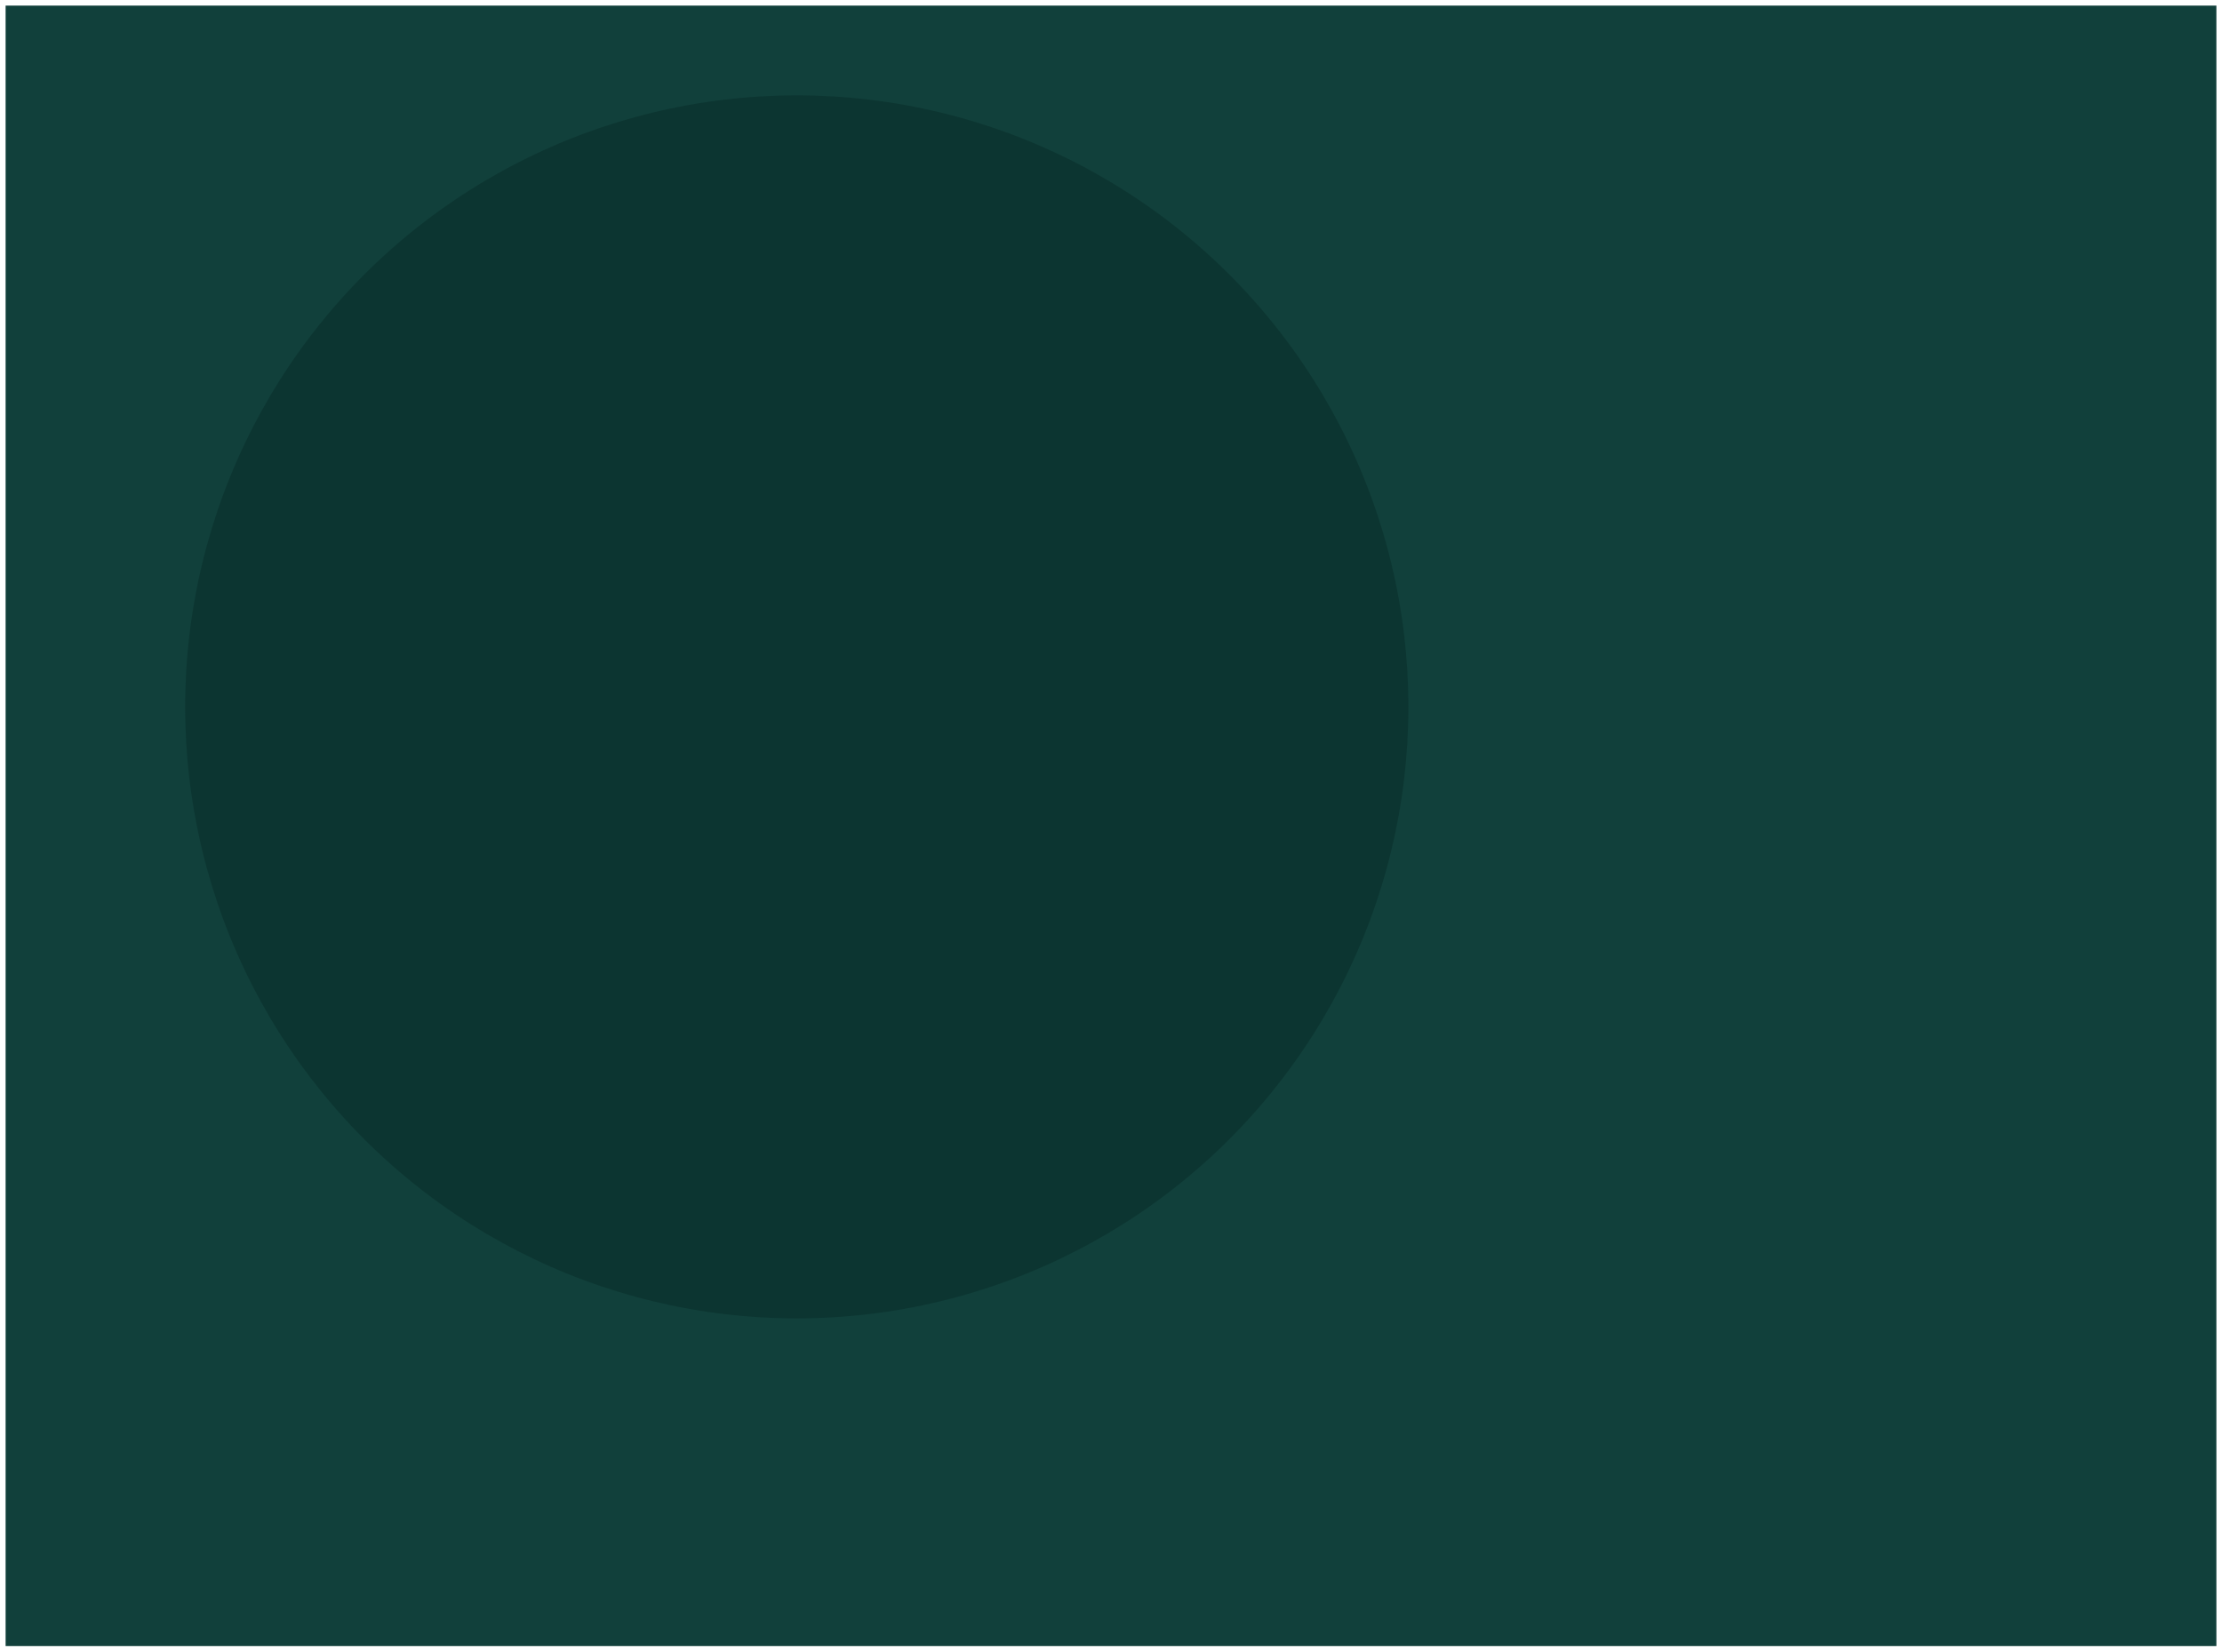<svg version="1.1" xmlns="http://www.w3.org/2000/svg" viewBox="0 0 3960 2944" width="3960" height="2944">
  <!-- svg-source:excalidraw -->
  
  <defs>
    <style class="style-fonts">
      @font-face {
        font-family: "Virgil";
        src: url("https://excalidraw.com/Virgil.woff2");
      }
      @font-face {
        font-family: "Cascadia";
        src: url("https://excalidraw.com/Cascadia.woff2");
      }
    </style>
    
  </defs>
  <g stroke-linecap="round" transform="translate(10 10) rotate(0 1970 1462)"><path d="M0 0 L3940 0 L3940 2924 L0 2924" stroke="none" stroke-width="0" fill="#11403b"></path><path d="M0 0 C1100.33 0, 2200.67 0, 3940 0 M0 0 C997.73 0, 1995.46 0, 3940 0 M3940 0 C3940 727.7, 3940 1455.4, 3940 2924 M3940 0 C3940 976.94, 3940 1953.87, 3940 2924 M3940 2924 C2971.75 2924, 2003.51 2924, 0 2924 M3940 2924 C2483.58 2924, 1027.16 2924, 0 2924 M0 2924 C0 1852.86, 0 781.71, 0 0 M0 2924 C0 1901.05, 0 878.09, 0 0" stroke="transparent" stroke-width="4" fill="none"></path></g><g stroke-linecap="round" transform="translate(330 170) rotate(0 1090 1090)"><path d="M2180 1090 C2180 1100.77, 2179.84 1111.54, 2179.52 1122.3 C2179.2 1133.06, 2178.72 1143.82, 2178.09 1154.57 C2177.45 1165.32, 2176.65 1176.06, 2175.7 1186.79 C2174.74 1197.51, 2173.62 1208.23, 2172.35 1218.92 C2171.08 1229.61, 2169.64 1240.29, 2168.05 1250.94 C2166.47 1261.58, 2164.72 1272.21, 2162.81 1282.81 C2160.91 1293.41, 2158.85 1303.98, 2156.63 1314.52 C2154.41 1325.05, 2152.03 1335.56, 2149.51 1346.03 C2146.98 1356.49, 2144.29 1366.92, 2141.45 1377.31 C2138.62 1387.7, 2135.62 1398.04, 2132.48 1408.34 C2129.33 1418.64, 2126.03 1428.89, 2122.59 1439.09 C2119.14 1449.29, 2115.54 1459.45, 2111.79 1469.54 C2108.04 1479.63, 2104.14 1489.67, 2100.09 1499.65 C2096.05 1509.63, 2091.85 1519.55, 2087.51 1529.4 C2083.17 1539.26, 2078.68 1549.05, 2074.05 1558.77 C2069.42 1568.49, 2064.64 1578.15, 2059.73 1587.73 C2054.81 1597.3, 2049.75 1606.81, 2044.55 1616.24 C2039.35 1625.67, 2034.01 1635.03, 2028.54 1644.3 C2023.06 1653.57, 2017.45 1662.76, 2011.7 1671.87 C2005.95 1680.97, 2000.07 1690, 1994.05 1698.93 C1988.04 1707.86, 1981.89 1716.7, 1975.61 1725.45 C1969.33 1734.2, 1962.93 1742.85, 1956.39 1751.41 C1949.86 1759.97, 1943.2 1768.44, 1936.41 1776.8 C1929.63 1785.16, 1922.72 1793.42, 1915.69 1801.58 C1908.66 1809.73, 1901.51 1817.79, 1894.24 1825.73 C1886.97 1833.68, 1879.58 1841.52, 1872.08 1849.24 C1864.58 1856.97, 1856.97 1864.58, 1849.24 1872.08 C1841.52 1879.58, 1833.68 1886.97, 1825.73 1894.24 C1817.79 1901.51, 1809.73 1908.66, 1801.58 1915.69 C1793.42 1922.72, 1785.16 1929.63, 1776.8 1936.41 C1768.44 1943.2, 1759.97 1949.86, 1751.41 1956.39 C1742.85 1962.93, 1734.2 1969.33, 1725.45 1975.61 C1716.7 1981.89, 1707.86 1988.04, 1698.93 1994.05 C1690 2000.07, 1680.97 2005.95, 1671.87 2011.7 C1662.76 2017.45, 1653.57 2023.06, 1644.3 2028.54 C1635.03 2034.01, 1625.67 2039.35, 1616.24 2044.55 C1606.82 2049.75, 1597.31 2054.81, 1587.73 2059.73 C1578.15 2064.64, 1568.49 2069.42, 1558.77 2074.05 C1549.05 2078.68, 1539.26 2083.17, 1529.41 2087.51 C1519.55 2091.85, 1509.63 2096.05, 1499.65 2100.09 C1489.68 2104.14, 1479.63 2108.04, 1469.54 2111.79 C1459.45 2115.54, 1449.29 2119.14, 1439.09 2122.59 C1428.9 2126.03, 1418.64 2129.33, 1408.34 2132.48 C1398.05 2135.62, 1387.7 2138.62, 1377.31 2141.45 C1366.92 2144.29, 1356.49 2146.98, 1346.03 2149.51 C1335.56 2152.03, 1325.05 2154.41, 1314.52 2156.63 C1303.98 2158.84, 1293.41 2160.91, 1282.81 2162.81 C1272.21 2164.72, 1261.58 2166.46, 1250.94 2168.05 C1240.29 2169.64, 1229.61 2171.08, 1218.92 2172.35 C1208.23 2173.62, 1197.51 2174.74, 1186.79 2175.69 C1176.06 2176.65, 1165.32 2177.45, 1154.57 2178.09 C1143.82 2178.72, 1133.06 2179.2, 1122.3 2179.52 C1111.54 2179.84, 1100.77 2180, 1090 2180 C1079.23 2180, 1068.46 2179.84, 1057.7 2179.52 C1046.94 2179.2, 1036.18 2178.72, 1025.43 2178.09 C1014.68 2177.45, 1003.94 2176.65, 993.21 2175.69 C982.49 2174.74, 971.77 2173.62, 961.08 2172.35 C950.39 2171.08, 939.71 2169.64, 929.07 2168.05 C918.42 2166.46, 907.79 2164.72, 897.19 2162.81 C886.59 2160.91, 876.02 2158.84, 865.48 2156.63 C854.95 2154.41, 844.44 2152.03, 833.97 2149.51 C823.51 2146.98, 813.08 2144.29, 802.69 2141.45 C792.3 2138.62, 781.96 2135.62, 771.66 2132.48 C761.36 2129.33, 751.11 2126.03, 740.91 2122.59 C730.71 2119.14, 720.55 2115.54, 710.46 2111.79 C700.37 2108.04, 690.33 2104.14, 680.35 2100.09 C670.37 2096.05, 660.45 2091.85, 650.6 2087.51 C640.74 2083.17, 630.95 2078.68, 621.23 2074.05 C611.51 2069.42, 601.85 2064.64, 592.27 2059.73 C582.7 2054.81, 573.19 2049.75, 563.76 2044.55 C554.33 2039.35, 544.97 2034.01, 535.7 2028.54 C526.43 2023.06, 517.24 2017.45, 508.13 2011.7 C499.03 2005.95, 490.01 2000.07, 481.08 1994.05 C472.15 1988.04, 463.3 1981.89, 454.55 1975.61 C445.8 1969.33, 437.15 1962.93, 428.59 1956.39 C420.03 1949.86, 411.57 1943.2, 403.2 1936.41 C394.84 1929.63, 386.58 1922.72, 378.42 1915.69 C370.27 1908.66, 362.21 1901.51, 354.27 1894.24 C346.32 1886.97, 338.48 1879.58, 330.76 1872.08 C323.03 1864.58, 315.42 1856.97, 307.92 1849.24 C300.42 1841.52, 293.03 1833.68, 285.76 1825.73 C278.49 1817.79, 271.34 1809.73, 264.31 1801.58 C257.28 1793.42, 250.37 1785.16, 243.59 1776.8 C236.81 1768.44, 230.14 1759.97, 223.61 1751.41 C217.08 1742.85, 210.67 1734.2, 204.39 1725.45 C198.11 1716.7, 191.96 1707.86, 185.95 1698.93 C179.93 1690, 174.05 1680.97, 168.3 1671.87 C162.55 1662.76, 156.94 1653.57, 151.46 1644.3 C145.99 1635.03, 140.65 1625.67, 135.45 1616.24 C130.25 1606.81, 125.19 1597.3, 120.27 1587.73 C115.36 1578.15, 110.58 1568.49, 105.95 1558.77 C101.32 1549.05, 96.83 1539.26, 92.49 1529.4 C88.15 1519.55, 83.95 1509.63, 79.91 1499.65 C75.86 1489.67, 71.96 1479.63, 68.21 1469.54 C64.46 1459.45, 60.86 1449.29, 57.41 1439.09 C53.97 1428.89, 50.67 1418.64, 47.52 1408.34 C44.38 1398.04, 41.39 1387.7, 38.55 1377.31 C35.71 1366.92, 33.02 1356.49, 30.5 1346.03 C27.97 1335.56, 25.59 1325.05, 23.37 1314.52 C21.16 1303.98, 19.09 1293.41, 17.19 1282.81 C15.28 1272.21, 13.54 1261.58, 11.95 1250.94 C10.36 1240.29, 8.92 1229.61, 7.65 1218.92 C6.38 1208.23, 5.26 1197.51, 4.31 1186.79 C3.35 1176.06, 2.55 1165.32, 1.91 1154.57 C1.28 1143.82, 0.8 1133.06, 0.48 1122.3 C0.16 1111.54, 0 1100.77, 0 1090 C0 1079.23, 0.16 1068.46, 0.48 1057.7 C0.8 1046.94, 1.28 1036.18, 1.91 1025.43 C2.55 1014.68, 3.35 1003.94, 4.31 993.21 C5.26 982.49, 6.38 971.77, 7.65 961.08 C8.92 950.39, 10.36 939.71, 11.95 929.07 C13.54 918.42, 15.28 907.79, 17.19 897.19 C19.09 886.59, 21.16 876.02, 23.37 865.48 C25.59 854.95, 27.97 844.44, 30.5 833.97 C33.02 823.51, 35.71 813.08, 38.55 802.69 C41.39 792.3, 44.38 781.96, 47.52 771.66 C50.67 761.36, 53.97 751.11, 57.41 740.91 C60.86 730.71, 64.46 720.55, 68.21 710.46 C71.96 700.37, 75.86 690.33, 79.91 680.35 C83.95 670.37, 88.15 660.45, 92.49 650.6 C96.83 640.74, 101.32 630.95, 105.95 621.23 C110.58 611.51, 115.36 601.85, 120.27 592.27 C125.19 582.7, 130.25 573.19, 135.45 563.76 C140.65 554.33, 145.99 544.97, 151.46 535.7 C156.94 526.43, 162.55 517.24, 168.3 508.13 C174.05 499.03, 179.93 490.01, 185.95 481.08 C191.96 472.15, 198.11 463.3, 204.39 454.55 C210.67 445.8, 217.08 437.15, 223.61 428.59 C230.14 420.03, 236.81 411.56, 243.59 403.2 C250.37 394.84, 257.28 386.58, 264.31 378.42 C271.34 370.27, 278.49 362.21, 285.76 354.27 C293.03 346.32, 300.42 338.48, 307.92 330.76 C315.42 323.03, 323.03 315.42, 330.76 307.92 C338.48 300.42, 346.32 293.03, 354.27 285.76 C362.21 278.49, 370.27 271.34, 378.42 264.31 C386.58 257.28, 394.84 250.37, 403.2 243.59 C411.57 236.81, 420.03 230.14, 428.59 223.61 C437.15 217.08, 445.8 210.67, 454.55 204.39 C463.3 198.11, 472.15 191.96, 481.08 185.95 C490.01 179.93, 499.03 174.05, 508.13 168.3 C517.24 162.55, 526.43 156.94, 535.7 151.46 C544.97 145.99, 554.33 140.65, 563.76 135.45 C573.19 130.25, 582.7 125.19, 592.27 120.27 C601.85 115.36, 611.51 110.58, 621.23 105.95 C630.95 101.32, 640.74 96.83, 650.6 92.49 C660.45 88.15, 670.37 83.95, 680.35 79.91 C690.33 75.86, 700.37 71.96, 710.46 68.21 C720.55 64.46, 730.71 60.86, 740.91 57.41 C751.11 53.97, 761.36 50.67, 771.66 47.52 C781.96 44.38, 792.3 41.39, 802.69 38.55 C813.08 35.71, 823.51 33.02, 833.97 30.5 C844.44 27.97, 854.95 25.59, 865.48 23.37 C876.02 21.16, 886.59 19.09, 897.19 17.19 C907.79 15.28, 918.42 13.54, 929.07 11.95 C939.71 10.36, 950.39 8.92, 961.08 7.65 C971.77 6.38, 982.49 5.26, 993.21 4.31 C1003.94 3.35, 1014.68 2.55, 1025.43 1.91 C1036.18 1.28, 1046.94 0.8, 1057.7 0.48 C1068.46 0.16, 1079.23 0, 1090 0 C1100.77 0, 1111.54 0.16, 1122.3 0.48 C1133.06 0.8, 1143.82 1.28, 1154.57 1.91 C1165.32 2.55, 1176.06 3.35, 1186.79 4.31 C1197.51 5.26, 1208.23 6.38, 1218.92 7.65 C1229.61 8.92, 1240.29 10.36, 1250.94 11.95 C1261.58 13.54, 1272.21 15.28, 1282.81 17.19 C1293.41 19.09, 1303.98 21.16, 1314.52 23.37 C1325.05 25.59, 1335.56 27.97, 1346.03 30.5 C1356.49 33.02, 1366.92 35.71, 1377.31 38.55 C1387.7 41.39, 1398.05 44.38, 1408.34 47.52 C1418.64 50.67, 1428.9 53.97, 1439.09 57.41 C1449.29 60.86, 1459.45 64.46, 1469.54 68.21 C1479.63 71.96, 1489.68 75.86, 1499.65 79.91 C1509.63 83.95, 1519.55 88.15, 1529.41 92.49 C1539.26 96.83, 1549.05 101.32, 1558.77 105.95 C1568.49 110.58, 1578.15 115.36, 1587.73 120.27 C1597.31 125.19, 1606.82 130.25, 1616.24 135.45 C1625.67 140.65, 1635.03 145.99, 1644.3 151.46 C1653.57 156.94, 1662.76 162.55, 1671.87 168.3 C1680.97 174.05, 1690 179.93, 1698.93 185.95 C1707.86 191.96, 1716.7 198.11, 1725.45 204.39 C1734.2 210.67, 1742.85 217.08, 1751.41 223.61 C1759.97 230.14, 1768.44 236.81, 1776.8 243.59 C1785.16 250.37, 1793.42 257.28, 1801.58 264.31 C1809.73 271.34, 1817.79 278.49, 1825.73 285.76 C1833.68 293.03, 1841.52 300.42, 1849.24 307.92 C1856.97 315.42, 1864.58 323.03, 1872.08 330.76 C1879.58 338.48, 1886.97 346.32, 1894.24 354.27 C1901.51 362.21, 1908.66 370.27, 1915.69 378.42 C1922.72 386.58, 1929.63 394.84, 1936.41 403.2 C1943.2 411.56, 1949.86 420.03, 1956.39 428.59 C1962.93 437.15, 1969.33 445.8, 1975.61 454.55 C1981.89 463.3, 1988.04 472.15, 1994.05 481.08 C2000.07 490.01, 2005.95 499.03, 2011.7 508.13 C2017.45 517.24, 2023.06 526.43, 2028.54 535.7 C2034.01 544.97, 2039.35 554.33, 2044.55 563.76 C2049.75 573.19, 2054.81 582.7, 2059.73 592.27 C2064.64 601.85, 2069.42 611.51, 2074.05 621.23 C2078.68 630.95, 2083.17 640.74, 2087.51 650.6 C2091.85 660.45, 2096.05 670.37, 2100.09 680.35 C2104.14 690.33, 2108.04 700.37, 2111.79 710.46 C2115.54 720.55, 2119.14 730.71, 2122.59 740.91 C2126.03 751.11, 2129.33 761.36, 2132.48 771.66 C2135.62 781.96, 2138.62 792.3, 2141.45 802.69 C2144.29 813.08, 2146.98 823.51, 2149.51 833.97 C2152.03 844.44, 2154.41 854.95, 2156.63 865.48 C2158.85 876.02, 2160.91 886.59, 2162.81 897.19 C2164.72 907.79, 2166.47 918.42, 2168.05 929.07 C2169.64 939.71, 2171.08 950.39, 2172.35 961.08 C2173.62 971.77, 2174.74 982.49, 2175.7 993.21 C2176.65 1003.94, 2177.45 1014.68, 2178.09 1025.43 C2178.72 1036.18, 2179.2 1046.94, 2179.52 1057.7 C2179.84 1068.46, 2179.92 1084.62, 2180 1090 C2180.08 1095.38, 2180.08 1084.62, 2180 1090" stroke="none" stroke-width="0" fill="#0c3531"></path><path d="M2180 1090 C2180 1100.77, 2179.84 1111.54, 2179.52 1122.3 C2179.2 1133.06, 2178.72 1143.82, 2178.09 1154.57 C2177.45 1165.32, 2176.65 1176.06, 2175.7 1186.79 C2174.74 1197.51, 2173.62 1208.23, 2172.35 1218.92 C2171.08 1229.61, 2169.64 1240.29, 2168.05 1250.94 C2166.47 1261.58, 2164.72 1272.21, 2162.81 1282.81 C2160.91 1293.41, 2158.85 1303.98, 2156.63 1314.52 C2154.41 1325.05, 2152.03 1335.56, 2149.51 1346.03 C2146.98 1356.49, 2144.29 1366.92, 2141.45 1377.31 C2138.62 1387.7, 2135.62 1398.04, 2132.48 1408.34 C2129.33 1418.64, 2126.03 1428.89, 2122.59 1439.09 C2119.14 1449.29, 2115.54 1459.45, 2111.79 1469.54 C2108.04 1479.63, 2104.14 1489.67, 2100.09 1499.65 C2096.05 1509.63, 2091.85 1519.55, 2087.51 1529.4 C2083.17 1539.26, 2078.68 1549.05, 2074.05 1558.77 C2069.42 1568.49, 2064.64 1578.15, 2059.73 1587.73 C2054.81 1597.3, 2049.75 1606.81, 2044.55 1616.24 C2039.35 1625.67, 2034.01 1635.03, 2028.54 1644.3 C2023.06 1653.57, 2017.45 1662.76, 2011.7 1671.87 C2005.95 1680.97, 2000.07 1690, 1994.05 1698.93 C1988.04 1707.86, 1981.89 1716.7, 1975.61 1725.45 C1969.33 1734.2, 1962.93 1742.85, 1956.39 1751.41 C1949.86 1759.97, 1943.2 1768.44, 1936.41 1776.8 C1929.63 1785.16, 1922.72 1793.42, 1915.69 1801.58 C1908.66 1809.73, 1901.51 1817.79, 1894.24 1825.73 C1886.97 1833.68, 1879.58 1841.52, 1872.08 1849.24 C1864.58 1856.97, 1856.97 1864.58, 1849.24 1872.08 C1841.52 1879.58, 1833.68 1886.97, 1825.73 1894.24 C1817.79 1901.51, 1809.73 1908.66, 1801.58 1915.69 C1793.42 1922.72, 1785.16 1929.63, 1776.8 1936.41 C1768.44 1943.2, 1759.97 1949.86, 1751.41 1956.39 C1742.85 1962.93, 1734.2 1969.33, 1725.45 1975.61 C1716.7 1981.89, 1707.86 1988.04, 1698.93 1994.05 C1690 2000.07, 1680.97 2005.95, 1671.87 2011.7 C1662.76 2017.45, 1653.57 2023.06, 1644.3 2028.54 C1635.03 2034.01, 1625.67 2039.35, 1616.24 2044.55 C1606.82 2049.75, 1597.31 2054.81, 1587.73 2059.73 C1578.15 2064.64, 1568.49 2069.42, 1558.77 2074.05 C1549.05 2078.68, 1539.26 2083.17, 1529.41 2087.51 C1519.55 2091.85, 1509.63 2096.05, 1499.65 2100.09 C1489.68 2104.14, 1479.63 2108.04, 1469.54 2111.79 C1459.45 2115.54, 1449.29 2119.14, 1439.09 2122.59 C1428.9 2126.03, 1418.64 2129.33, 1408.34 2132.48 C1398.05 2135.62, 1387.7 2138.62, 1377.31 2141.45 C1366.92 2144.29, 1356.49 2146.98, 1346.03 2149.51 C1335.56 2152.03, 1325.05 2154.41, 1314.52 2156.63 C1303.98 2158.84, 1293.41 2160.91, 1282.81 2162.81 C1272.21 2164.72, 1261.58 2166.46, 1250.94 2168.05 C1240.29 2169.64, 1229.61 2171.08, 1218.92 2172.35 C1208.23 2173.62, 1197.51 2174.74, 1186.79 2175.69 C1176.06 2176.65, 1165.32 2177.45, 1154.57 2178.09 C1143.82 2178.72, 1133.06 2179.2, 1122.3 2179.52 C1111.54 2179.84, 1100.77 2180, 1090 2180 C1079.23 2180, 1068.46 2179.84, 1057.7 2179.52 C1046.94 2179.2, 1036.18 2178.72, 1025.43 2178.09 C1014.68 2177.45, 1003.94 2176.65, 993.21 2175.69 C982.49 2174.74, 971.77 2173.62, 961.08 2172.35 C950.39 2171.08, 939.71 2169.64, 929.07 2168.05 C918.42 2166.46, 907.79 2164.72, 897.19 2162.81 C886.59 2160.91, 876.02 2158.84, 865.48 2156.63 C854.95 2154.41, 844.44 2152.03, 833.97 2149.51 C823.51 2146.98, 813.08 2144.29, 802.69 2141.45 C792.3 2138.62, 781.96 2135.62, 771.66 2132.48 C761.36 2129.33, 751.11 2126.03, 740.91 2122.59 C730.71 2119.14, 720.55 2115.54, 710.46 2111.79 C700.37 2108.04, 690.33 2104.14, 680.35 2100.09 C670.37 2096.05, 660.45 2091.85, 650.6 2087.51 C640.74 2083.17, 630.95 2078.68, 621.23 2074.05 C611.51 2069.42, 601.85 2064.64, 592.27 2059.73 C582.7 2054.81, 573.19 2049.75, 563.76 2044.55 C554.33 2039.35, 544.97 2034.01, 535.7 2028.54 C526.43 2023.06, 517.24 2017.45, 508.13 2011.7 C499.03 2005.95, 490.01 2000.07, 481.08 1994.05 C472.15 1988.04, 463.3 1981.89, 454.55 1975.61 C445.8 1969.33, 437.15 1962.93, 428.59 1956.39 C420.03 1949.86, 411.57 1943.2, 403.2 1936.41 C394.84 1929.63, 386.58 1922.72, 378.42 1915.69 C370.27 1908.66, 362.21 1901.51, 354.27 1894.24 C346.32 1886.97, 338.48 1879.58, 330.76 1872.08 C323.03 1864.58, 315.42 1856.97, 307.92 1849.24 C300.42 1841.52, 293.03 1833.68, 285.76 1825.73 C278.49 1817.79, 271.34 1809.73, 264.31 1801.58 C257.28 1793.42, 250.37 1785.16, 243.59 1776.8 C236.81 1768.44, 230.14 1759.97, 223.61 1751.41 C217.08 1742.85, 210.67 1734.2, 204.39 1725.45 C198.11 1716.7, 191.96 1707.86, 185.95 1698.93 C179.93 1690, 174.05 1680.97, 168.3 1671.87 C162.55 1662.76, 156.94 1653.57, 151.46 1644.3 C145.99 1635.03, 140.65 1625.67, 135.45 1616.24 C130.25 1606.81, 125.19 1597.3, 120.27 1587.73 C115.36 1578.15, 110.58 1568.49, 105.95 1558.77 C101.32 1549.05, 96.83 1539.26, 92.49 1529.4 C88.15 1519.55, 83.95 1509.63, 79.91 1499.65 C75.86 1489.67, 71.96 1479.63, 68.21 1469.54 C64.46 1459.45, 60.86 1449.29, 57.41 1439.09 C53.97 1428.89, 50.67 1418.64, 47.52 1408.34 C44.38 1398.04, 41.39 1387.7, 38.55 1377.31 C35.71 1366.92, 33.02 1356.49, 30.5 1346.03 C27.97 1335.56, 25.59 1325.05, 23.37 1314.52 C21.16 1303.98, 19.09 1293.41, 17.19 1282.81 C15.28 1272.21, 13.54 1261.58, 11.95 1250.94 C10.36 1240.29, 8.92 1229.61, 7.65 1218.92 C6.38 1208.23, 5.26 1197.51, 4.31 1186.79 C3.35 1176.06, 2.55 1165.32, 1.91 1154.57 C1.28 1143.82, 0.8 1133.06, 0.48 1122.3 C0.16 1111.54, 0 1100.77, 0 1090 C0 1079.23, 0.16 1068.46, 0.48 1057.7 C0.8 1046.94, 1.28 1036.18, 1.91 1025.43 C2.55 1014.68, 3.35 1003.94, 4.31 993.21 C5.26 982.49, 6.38 971.77, 7.65 961.08 C8.92 950.39, 10.36 939.71, 11.95 929.07 C13.54 918.42, 15.28 907.79, 17.19 897.19 C19.09 886.59, 21.16 876.02, 23.37 865.48 C25.59 854.95, 27.97 844.44, 30.5 833.97 C33.02 823.51, 35.71 813.08, 38.55 802.69 C41.39 792.3, 44.38 781.96, 47.52 771.66 C50.67 761.36, 53.97 751.11, 57.41 740.91 C60.86 730.71, 64.46 720.55, 68.21 710.46 C71.96 700.37, 75.86 690.33, 79.91 680.35 C83.95 670.37, 88.15 660.45, 92.49 650.6 C96.83 640.74, 101.32 630.95, 105.95 621.23 C110.58 611.51, 115.36 601.85, 120.27 592.27 C125.19 582.7, 130.25 573.19, 135.45 563.76 C140.65 554.33, 145.99 544.97, 151.46 535.7 C156.94 526.43, 162.55 517.24, 168.3 508.13 C174.05 499.03, 179.93 490.01, 185.95 481.08 C191.96 472.15, 198.11 463.3, 204.39 454.55 C210.67 445.8, 217.08 437.15, 223.61 428.59 C230.14 420.03, 236.81 411.56, 243.59 403.2 C250.37 394.84, 257.28 386.58, 264.31 378.42 C271.34 370.27, 278.49 362.21, 285.76 354.27 C293.03 346.32, 300.42 338.48, 307.92 330.76 C315.42 323.03, 323.03 315.42, 330.76 307.92 C338.48 300.42, 346.32 293.03, 354.27 285.76 C362.21 278.49, 370.27 271.34, 378.42 264.31 C386.58 257.28, 394.84 250.37, 403.2 243.59 C411.57 236.81, 420.03 230.14, 428.59 223.61 C437.15 217.08, 445.8 210.67, 454.55 204.39 C463.3 198.11, 472.15 191.96, 481.08 185.95 C490.01 179.93, 499.03 174.05, 508.13 168.3 C517.24 162.55, 526.43 156.94, 535.7 151.46 C544.97 145.99, 554.33 140.65, 563.76 135.45 C573.19 130.25, 582.7 125.19, 592.27 120.27 C601.85 115.36, 611.51 110.58, 621.23 105.95 C630.95 101.32, 640.74 96.83, 650.6 92.49 C660.45 88.15, 670.37 83.95, 680.35 79.91 C690.33 75.86, 700.37 71.96, 710.46 68.21 C720.55 64.46, 730.71 60.86, 740.91 57.41 C751.11 53.97, 761.36 50.67, 771.66 47.52 C781.96 44.38, 792.3 41.39, 802.69 38.55 C813.08 35.71, 823.51 33.02, 833.97 30.5 C844.44 27.97, 854.95 25.59, 865.48 23.37 C876.02 21.16, 886.59 19.09, 897.19 17.19 C907.79 15.28, 918.42 13.54, 929.07 11.95 C939.71 10.36, 950.39 8.92, 961.08 7.65 C971.77 6.38, 982.49 5.26, 993.21 4.31 C1003.94 3.35, 1014.68 2.55, 1025.43 1.91 C1036.18 1.28, 1046.94 0.8, 1057.7 0.48 C1068.46 0.16, 1079.23 0, 1090 0 C1100.77 0, 1111.54 0.16, 1122.3 0.48 C1133.06 0.8, 1143.82 1.28, 1154.57 1.91 C1165.32 2.55, 1176.06 3.35, 1186.79 4.31 C1197.51 5.26, 1208.23 6.38, 1218.92 7.65 C1229.61 8.92, 1240.29 10.36, 1250.94 11.95 C1261.58 13.54, 1272.21 15.28, 1282.81 17.19 C1293.41 19.09, 1303.98 21.16, 1314.52 23.37 C1325.05 25.59, 1335.56 27.97, 1346.03 30.5 C1356.49 33.02, 1366.92 35.71, 1377.31 38.55 C1387.7 41.39, 1398.05 44.38, 1408.34 47.52 C1418.64 50.67, 1428.9 53.97, 1439.09 57.41 C1449.29 60.86, 1459.45 64.46, 1469.54 68.21 C1479.63 71.96, 1489.68 75.86, 1499.65 79.91 C1509.63 83.95, 1519.55 88.15, 1529.41 92.49 C1539.26 96.83, 1549.05 101.32, 1558.77 105.95 C1568.49 110.58, 1578.15 115.36, 1587.73 120.27 C1597.31 125.19, 1606.82 130.25, 1616.24 135.45 C1625.67 140.65, 1635.03 145.99, 1644.3 151.46 C1653.57 156.94, 1662.76 162.55, 1671.87 168.3 C1680.97 174.05, 1690 179.93, 1698.93 185.95 C1707.86 191.96, 1716.7 198.11, 1725.45 204.39 C1734.2 210.67, 1742.85 217.08, 1751.41 223.61 C1759.97 230.14, 1768.44 236.81, 1776.8 243.59 C1785.16 250.37, 1793.42 257.28, 1801.58 264.31 C1809.73 271.34, 1817.79 278.49, 1825.73 285.76 C1833.68 293.03, 1841.52 300.42, 1849.24 307.92 C1856.97 315.42, 1864.58 323.03, 1872.08 330.76 C1879.58 338.48, 1886.97 346.32, 1894.24 354.27 C1901.51 362.21, 1908.66 370.27, 1915.69 378.42 C1922.72 386.58, 1929.63 394.84, 1936.41 403.2 C1943.2 411.56, 1949.86 420.03, 1956.39 428.59 C1962.93 437.15, 1969.33 445.8, 1975.61 454.55 C1981.89 463.3, 1988.04 472.15, 1994.05 481.08 C2000.07 490.01, 2005.95 499.03, 2011.7 508.13 C2017.45 517.24, 2023.06 526.43, 2028.54 535.7 C2034.01 544.97, 2039.35 554.33, 2044.55 563.76 C2049.75 573.19, 2054.81 582.7, 2059.73 592.27 C2064.64 601.85, 2069.42 611.51, 2074.05 621.23 C2078.68 630.95, 2083.17 640.74, 2087.51 650.6 C2091.85 660.45, 2096.05 670.37, 2100.09 680.35 C2104.14 690.33, 2108.04 700.37, 2111.79 710.46 C2115.54 720.55, 2119.14 730.71, 2122.59 740.91 C2126.03 751.11, 2129.33 761.36, 2132.48 771.66 C2135.62 781.96, 2138.62 792.3, 2141.45 802.69 C2144.29 813.08, 2146.98 823.51, 2149.51 833.97 C2152.03 844.44, 2154.41 854.95, 2156.63 865.48 C2158.85 876.02, 2160.91 886.59, 2162.81 897.19 C2164.72 907.79, 2166.47 918.42, 2168.05 929.07 C2169.64 939.71, 2171.08 950.39, 2172.35 961.08 C2173.62 971.77, 2174.74 982.49, 2175.7 993.21 C2176.65 1003.94, 2177.45 1014.68, 2178.09 1025.43 C2178.72 1036.18, 2179.2 1046.94, 2179.52 1057.7 C2179.84 1068.46, 2179.92 1084.62, 2180 1090 C2180.08 1095.38, 2180.08 1084.62, 2180 1090" stroke="transparent" stroke-width="4" fill="none"></path></g></svg>